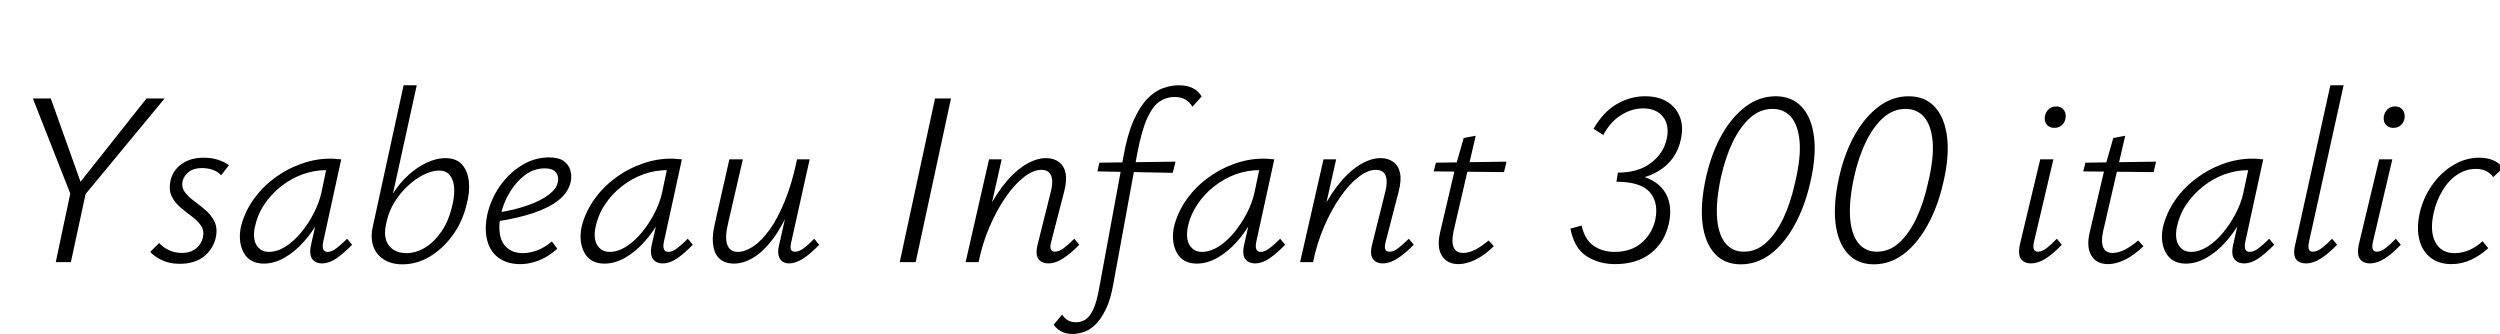 <svg xmlns="http://www.w3.org/2000/svg" xmlns:xlink="http://www.w3.org/1999/xlink" width="241.272" height="32.232"><path fill="black" d="M15.89 9.50L7.87 19.20L7.18 18.29L14.14 9.50L15.89 9.50ZM6.84 25.30L5.38 25.30L6.86 18.31L8.35 18.31L6.84 25.30ZM8.04 18.29L6.98 19.18L3.17 9.50L4.90 9.50L8.04 18.29ZM17.35 25.46L17.35 25.46Q16.34 25.46 15.61 25.10Q14.88 24.74 14.50 24.31L14.50 24.31L15.36 23.45Q15.67 23.83 16.26 24.12Q16.85 24.41 17.54 24.41L17.54 24.41Q18.41 24.41 18.94 23.96Q19.46 23.52 19.58 22.92L19.58 22.92Q19.73 22.25 19.39 21.77Q19.06 21.29 18.50 20.88Q17.95 20.47 17.40 20.00Q16.85 19.54 16.56 18.92Q16.27 18.31 16.46 17.40L16.46 17.40Q16.70 16.42 17.54 15.82Q18.38 15.22 19.66 15.22L19.66 15.22Q20.42 15.22 21.04 15.42Q21.65 15.62 22.10 15.94L22.10 15.94L21.34 16.92Q21.05 16.58 20.56 16.40Q20.06 16.22 19.49 16.22L19.49 16.22Q18.70 16.22 18.23 16.58Q17.76 16.94 17.62 17.47L17.62 17.47Q17.50 18.07 17.83 18.53Q18.17 18.98 18.73 19.40Q19.30 19.82 19.85 20.29Q20.40 20.76 20.71 21.41Q21.02 22.06 20.81 22.99L20.81 22.99Q20.54 24.07 19.66 24.77Q18.77 25.46 17.35 25.46ZM25.46 25.44L25.46 25.44Q24.12 25.44 23.54 24.42Q22.97 23.40 23.23 21.98L23.23 21.98Q23.54 20.62 24.37 19.39Q25.20 18.17 26.40 17.26Q27.60 16.34 29.02 15.83Q30.43 15.31 31.87 15.31L31.87 15.31Q32.21 15.31 32.47 15.34Q32.74 15.36 32.93 15.38L32.93 15.38L31.20 23.30Q30.98 24.31 31.63 24.31L31.63 24.31Q32.02 24.31 32.48 23.95Q32.95 23.59 33.50 23.04L33.50 23.04L33.98 23.62Q33.14 24.48 32.45 24.95Q31.75 25.42 31.08 25.42L31.08 25.42Q30.65 25.42 30.36 25.22Q30.07 25.03 29.98 24.64Q29.88 24.24 30.02 23.62L30.02 23.62L30.96 19.46L31.78 18.65Q31.46 19.97 30.82 21.18Q30.17 22.39 29.30 23.35Q28.44 24.31 27.44 24.88Q26.45 25.44 25.46 25.44ZM25.94 24.31L25.94 24.31Q26.74 24.31 27.54 23.81Q28.34 23.30 29.04 22.46Q29.74 21.62 30.26 20.62Q30.79 19.61 31.01 18.62L31.01 18.62L31.58 15.91L32.26 16.46Q32.11 16.44 31.90 16.43Q31.68 16.42 31.49 16.42L31.49 16.42Q30.34 16.42 29.21 16.82Q28.08 17.23 27.12 17.99Q26.16 18.74 25.49 19.76Q24.82 20.78 24.58 21.98L24.58 21.98Q24.38 23.11 24.79 23.71Q25.20 24.31 25.94 24.31ZM38.83 25.51L38.83 25.51Q37.78 25.51 37.04 25.04Q36.31 24.58 36.02 23.75Q35.74 22.92 35.98 21.86L35.98 21.86L38.95 8.23L40.22 8.23L37.92 18.70Q38.54 17.69 39.40 16.91Q40.25 16.13 41.18 15.70Q42.12 15.26 42.98 15.26L42.98 15.26Q44.04 15.26 44.59 15.88Q45.14 16.49 45.25 17.52Q45.36 18.55 45.02 19.78L45.02 19.78Q44.62 21.43 43.67 22.73Q42.72 24.02 41.47 24.77Q40.22 25.51 38.83 25.51ZM37.32 21.36L37.25 21.67Q37.06 22.54 37.26 23.16Q37.46 23.78 37.98 24.11Q38.50 24.43 39.22 24.43L39.22 24.43Q40.15 24.43 41.02 23.90Q41.88 23.38 42.56 22.40Q43.25 21.43 43.58 20.11L43.58 20.11Q43.85 19.13 43.84 18.30Q43.82 17.47 43.46 16.97Q43.10 16.46 42.36 16.46L42.36 16.46Q41.69 16.46 40.91 16.85Q40.13 17.23 39.40 17.90Q38.66 18.58 38.10 19.46Q37.54 20.35 37.32 21.36L37.32 21.36ZM50.21 25.49L50.21 25.49Q48.96 25.49 48.13 24.89Q47.30 24.29 47.02 23.20Q46.73 22.10 47.04 20.66L47.04 20.66Q47.38 19.20 48.25 17.95Q49.13 16.70 50.36 15.95Q51.60 15.19 52.99 15.19L52.99 15.19Q53.90 15.19 54.40 15.54Q54.89 15.89 55.04 16.43Q55.20 16.97 55.08 17.54L55.08 17.54Q54.86 18.55 53.92 19.31Q52.97 20.06 51.44 20.57Q49.92 21.07 48 21.36L48 21.36L48.02 20.52Q49.70 20.26 50.95 19.81Q52.20 19.37 52.96 18.79Q53.71 18.22 53.83 17.59L53.83 17.59Q53.90 17.35 53.84 17.04Q53.78 16.73 53.50 16.49Q53.21 16.25 52.56 16.25L52.56 16.25Q51.55 16.25 50.70 16.87Q49.85 17.50 49.24 18.49Q48.62 19.49 48.36 20.59L48.36 20.59Q48.10 21.72 48.24 22.58Q48.38 23.45 48.96 23.94Q49.54 24.43 50.47 24.43L50.47 24.43Q51.10 24.43 51.83 24.17Q52.56 23.90 53.26 23.30L53.26 23.30L53.78 24Q53.26 24.48 52.66 24.82Q52.06 25.15 51.44 25.32Q50.83 25.49 50.21 25.49ZM58.34 25.44L58.34 25.44Q57 25.44 56.42 24.42Q55.85 23.40 56.11 21.98L56.11 21.98Q56.42 20.62 57.25 19.39Q58.08 18.17 59.28 17.26Q60.48 16.34 61.90 15.83Q63.31 15.31 64.75 15.31L64.75 15.31Q65.09 15.31 65.35 15.34Q65.62 15.36 65.81 15.38L65.81 15.38L64.08 23.30Q63.86 24.31 64.51 24.31L64.51 24.31Q64.90 24.31 65.36 23.95Q65.83 23.59 66.38 23.04L66.38 23.04L66.86 23.62Q66.02 24.48 65.33 24.95Q64.63 25.42 63.96 25.42L63.96 25.42Q63.53 25.42 63.24 25.22Q62.95 25.03 62.86 24.64Q62.76 24.24 62.90 23.62L62.90 23.62L63.84 19.46L64.66 18.65Q64.34 19.97 63.70 21.18Q63.05 22.39 62.18 23.35Q61.32 24.31 60.32 24.88Q59.33 25.44 58.34 25.44ZM58.82 24.31L58.82 24.31Q59.62 24.31 60.42 23.81Q61.22 23.30 61.92 22.46Q62.62 21.62 63.14 20.62Q63.67 19.61 63.89 18.62L63.89 18.62L64.46 15.91L65.14 16.46Q64.99 16.44 64.78 16.43Q64.56 16.42 64.37 16.42L64.37 16.42Q63.22 16.42 62.09 16.82Q60.96 17.23 60 17.99Q59.04 18.74 58.37 19.76Q57.70 20.78 57.46 21.98L57.46 21.98Q57.26 23.11 57.67 23.71Q58.08 24.31 58.82 24.31ZM70.82 25.44L70.82 25.44Q70.30 25.44 69.85 25.24Q69.41 25.03 69.13 24.59Q68.86 24.14 68.80 23.41Q68.74 22.68 68.98 21.62L68.98 21.62L70.39 15.38L71.69 15.38L70.27 21.53Q69.94 22.87 70.18 23.59Q70.42 24.31 71.23 24.31L71.23 24.31Q71.88 24.31 72.67 23.80Q73.46 23.28 74.26 22.19Q75.05 21.10 75.74 19.40Q76.44 17.71 76.92 15.38L76.92 15.38L77.69 15.38Q77.11 18.05 76.31 19.96Q75.50 21.86 74.58 23.08Q73.66 24.29 72.71 24.86Q71.76 25.44 70.82 25.44ZM76.13 25.42L76.13 25.42Q75.74 25.42 75.48 25.21Q75.22 25.01 75.13 24.62Q75.05 24.24 75.19 23.64L75.19 23.64L77.06 15.38L78.14 15.38L76.37 23.33Q76.25 23.81 76.32 24.05Q76.39 24.29 76.73 24.29L76.73 24.29Q77.14 24.29 77.58 23.95Q78.02 23.62 78.58 23.04L78.58 23.04L79.06 23.62Q78.26 24.46 77.53 24.94Q76.80 25.42 76.13 25.42ZM88.37 25.30L86.83 25.30L90.24 9.50L91.78 9.50L88.37 25.30ZM101.18 25.42L101.18 25.42Q100.75 25.42 100.45 25.22Q100.15 25.03 100.07 24.65Q99.98 24.26 100.13 23.64L100.13 23.64L101.42 18.48Q101.66 17.54 101.45 16.97Q101.23 16.39 100.49 16.39L100.49 16.39Q99.72 16.39 98.82 17.09Q97.92 17.78 97.07 19.01Q96.22 20.23 95.52 21.84Q94.82 23.45 94.44 25.30L94.44 25.30L93.50 25.30Q94.06 23.02 94.90 21.17Q95.74 19.32 96.74 18Q97.75 16.68 98.84 15.97Q99.94 15.26 100.97 15.26L100.97 15.26Q101.71 15.26 102.20 15.64Q102.70 16.01 102.84 16.72Q102.98 17.42 102.70 18.50L102.70 18.50L101.45 23.33Q101.33 23.76 101.40 24.02Q101.47 24.29 101.81 24.29L101.81 24.29Q102.22 24.29 102.66 23.95Q103.10 23.62 103.68 23.04L103.68 23.04L104.16 23.62Q103.34 24.46 102.60 24.94Q101.86 25.42 101.18 25.42ZM94.44 25.30L93.19 25.30L95.45 15.38L96.67 15.38L94.44 25.30ZM103.54 32.23L103.54 32.23Q102.86 32.23 102.41 31.98Q101.95 31.73 101.69 31.34L101.69 31.34L102.50 30.36Q102.74 30.72 103.06 30.91Q103.37 31.10 103.85 31.10L103.85 31.10Q104.26 31.10 104.68 30.89Q105.10 30.67 105.47 29.94Q105.84 29.21 106.10 27.70L106.10 27.70L108.41 15.17Q108.79 13.01 109.39 11.65Q109.99 10.30 110.72 9.54Q111.46 8.78 112.24 8.51Q113.02 8.23 113.76 8.23L113.76 8.23Q114.58 8.23 115.12 8.51Q115.66 8.78 115.97 9.31L115.97 9.31L115.08 10.30Q114.82 9.86 114.41 9.61Q114 9.36 113.33 9.36L113.33 9.36Q112.58 9.36 111.92 9.79Q111.26 10.22 110.72 11.40Q110.18 12.58 109.75 14.83L109.75 14.83L107.45 27.38Q107.18 28.94 106.70 29.90Q106.22 30.86 105.66 31.38Q105.10 31.90 104.53 32.06Q103.97 32.23 103.54 32.23ZM113.18 16.68L105.91 16.54L106.10 15.70L113.45 15.60L113.18 16.68ZM115.51 25.44L115.51 25.44Q114.17 25.44 113.59 24.42Q113.02 23.40 113.28 21.98L113.28 21.98Q113.59 20.62 114.42 19.39Q115.25 18.17 116.45 17.26Q117.65 16.34 119.06 15.83Q120.48 15.31 121.92 15.31L121.92 15.31Q122.26 15.31 122.52 15.34Q122.78 15.36 122.98 15.38L122.98 15.38L121.25 23.30Q121.03 24.31 121.68 24.31L121.68 24.31Q122.06 24.31 122.53 23.95Q123 23.59 123.55 23.04L123.55 23.04L124.03 23.62Q123.19 24.48 122.50 24.95Q121.80 25.42 121.13 25.42L121.13 25.42Q120.70 25.42 120.41 25.22Q120.12 25.03 120.02 24.64Q119.93 24.24 120.07 23.62L120.07 23.62L121.01 19.46L121.82 18.65Q121.51 19.97 120.86 21.18Q120.22 22.39 119.35 23.35Q118.49 24.31 117.49 24.88Q116.50 25.44 115.51 25.44ZM115.99 24.31L115.99 24.31Q116.78 24.31 117.59 23.81Q118.39 23.30 119.09 22.46Q119.78 21.62 120.31 20.62Q120.84 19.61 121.06 18.62L121.06 18.62L121.63 15.91L122.30 16.46Q122.16 16.44 121.94 16.43Q121.73 16.42 121.54 16.42L121.54 16.42Q120.38 16.42 119.26 16.82Q118.13 17.23 117.17 17.99Q116.21 18.74 115.54 19.76Q114.86 20.78 114.62 21.98L114.62 21.98Q114.43 23.11 114.84 23.71Q115.25 24.31 115.99 24.31ZM133.46 25.42L133.46 25.42Q133.03 25.42 132.73 25.22Q132.43 25.03 132.35 24.65Q132.26 24.26 132.41 23.64L132.41 23.64L133.70 18.48Q133.94 17.54 133.73 16.97Q133.51 16.39 132.77 16.39L132.77 16.39Q132 16.39 131.10 17.09Q130.20 17.78 129.35 19.01Q128.50 20.23 127.80 21.84Q127.10 23.45 126.72 25.30L126.72 25.30L125.78 25.30Q126.34 23.02 127.18 21.17Q128.02 19.32 129.02 18Q130.03 16.68 131.12 15.97Q132.22 15.26 133.25 15.26L133.25 15.26Q133.99 15.26 134.48 15.64Q134.98 16.01 135.12 16.72Q135.26 17.42 134.98 18.50L134.98 18.50L133.73 23.33Q133.61 23.76 133.68 24.02Q133.75 24.29 134.09 24.29L134.09 24.29Q134.50 24.29 134.94 23.95Q135.38 23.62 135.96 23.04L135.96 23.04L136.44 23.62Q135.62 24.46 134.88 24.94Q134.14 25.42 133.46 25.42ZM126.72 25.30L125.47 25.30L127.73 15.38L128.95 15.38L126.72 25.30ZM140.76 25.49L140.76 25.49Q139.66 25.49 139.15 24.67Q138.65 23.86 138.98 22.44L138.98 22.44L140.47 16.08L141.26 13.32L142.42 13.10L140.28 22.32Q140.06 23.33 140.29 23.87Q140.52 24.41 141.22 24.41L141.22 24.41Q141.74 24.41 142.37 24.10Q142.99 23.78 143.66 23.21L143.66 23.21L144.17 23.76Q143.26 24.65 142.38 25.07Q141.50 25.49 140.76 25.49ZM145.15 16.61L138.36 16.54L138.58 15.70L145.39 15.60L145.15 16.61ZM159.74 21.26L159.74 21.26Q160.10 19.58 159.23 18.56Q158.35 17.54 156 17.54L156 17.54L156.14 16.66Q158.09 16.66 159.31 15.74Q160.54 14.83 160.85 13.42L160.85 13.42Q161.14 12.10 160.50 11.28Q159.86 10.46 158.57 10.46L158.57 10.46Q157.49 10.46 156.46 11.10Q155.42 11.74 154.73 13.03L154.73 13.03L153.79 12.43Q154.73 10.80 156.04 10.04Q157.34 9.29 158.76 9.29L158.76 9.29Q160.06 9.29 160.92 9.83Q161.78 10.37 162.14 11.33Q162.50 12.29 162.19 13.56L162.19 13.56Q161.95 14.66 161.22 15.53Q160.49 16.39 159.28 16.90Q158.06 17.40 156.34 17.40L156.34 17.40L156.43 16.78Q158.28 16.78 159.41 17.39Q160.54 18 160.96 19.10Q161.38 20.21 161.04 21.65L161.04 21.65Q160.63 23.42 159.29 24.46Q157.94 25.49 155.88 25.49L155.88 25.49Q154.30 25.49 153.11 24.72Q151.92 23.95 151.56 22.06L151.56 22.06L152.64 21.77Q152.95 23.14 153.80 23.72Q154.66 24.31 155.81 24.31L155.81 24.31Q157.39 24.31 158.40 23.46Q159.41 22.61 159.74 21.26ZM168 25.51L168 25.51Q166.42 25.51 165.47 24.46Q164.52 23.40 164.30 21.52Q164.09 19.63 164.64 17.14L164.64 17.14Q165.17 14.78 166.16 13.02Q167.16 11.26 168.49 10.27Q169.82 9.29 171.36 9.29L171.36 9.29Q172.94 9.29 173.89 10.32Q174.84 11.35 175.07 13.22Q175.30 15.10 174.70 17.64L174.70 17.64Q174.17 19.97 173.18 21.74Q172.20 23.52 170.88 24.52Q169.56 25.51 168 25.51ZM168.29 24.29L168.29 24.29Q169.51 24.29 170.46 23.41Q171.41 22.54 172.12 21.04Q172.82 19.54 173.23 17.66L173.23 17.66Q173.81 15.26 173.68 13.68Q173.54 12.10 172.86 11.30Q172.18 10.51 171.07 10.51L171.07 10.51Q169.87 10.51 168.91 11.36Q167.95 12.22 167.23 13.70Q166.51 15.19 166.08 17.14L166.08 17.14Q165.60 19.39 165.71 20.99Q165.82 22.58 166.49 23.44Q167.16 24.29 168.29 24.29ZM180.84 25.51L180.84 25.51Q179.26 25.51 178.31 24.46Q177.36 23.40 177.14 21.52Q176.93 19.63 177.48 17.14L177.48 17.14Q178.01 14.78 179.00 13.02Q180 11.26 181.33 10.27Q182.66 9.29 184.20 9.29L184.20 9.29Q185.78 9.29 186.73 10.32Q187.68 11.35 187.91 13.22Q188.14 15.10 187.54 17.64L187.54 17.64Q187.01 19.97 186.02 21.74Q185.04 23.52 183.72 24.52Q182.40 25.51 180.84 25.51ZM181.13 24.29L181.13 24.29Q182.35 24.29 183.30 23.41Q184.25 22.54 184.96 21.04Q185.66 19.54 186.07 17.66L186.07 17.66Q186.65 15.26 186.52 13.68Q186.38 12.10 185.70 11.30Q185.02 10.51 183.91 10.51L183.91 10.51Q182.71 10.51 181.75 11.36Q180.79 12.22 180.07 13.70Q179.35 15.19 178.92 17.14L178.92 17.14Q178.44 19.39 178.55 20.99Q178.66 22.58 179.33 23.44Q180 24.29 181.13 24.29ZM196.01 25.42L196.01 25.42Q195.58 25.42 195.28 25.22Q194.98 25.03 194.89 24.64Q194.81 24.24 194.93 23.62L194.93 23.62L196.90 15.38L198.17 15.38L196.30 23.33Q196.20 23.76 196.27 24.02Q196.34 24.29 196.68 24.29L196.68 24.29Q197.06 24.29 197.51 23.95Q197.95 23.62 198.50 23.04L198.50 23.04L198.98 23.62Q198.19 24.46 197.45 24.94Q196.70 25.42 196.01 25.42ZM198.26 12.34L198.26 12.34Q197.95 12.34 197.72 12.19Q197.50 12.05 197.40 11.80Q197.30 11.54 197.35 11.23L197.35 11.23Q197.42 10.82 197.71 10.55Q198 10.27 198.43 10.27L198.43 10.27Q198.77 10.27 198.98 10.43Q199.20 10.58 199.30 10.84Q199.39 11.09 199.34 11.42L199.34 11.42Q199.27 11.83 198.98 12.08Q198.70 12.34 198.26 12.34ZM203.45 25.49L203.45 25.49Q202.34 25.49 201.84 24.67Q201.34 23.86 201.67 22.44L201.67 22.44L203.16 16.08L203.95 13.32L205.10 13.10L202.97 22.32Q202.75 23.33 202.98 23.87Q203.21 24.41 203.90 24.41L203.90 24.41Q204.43 24.41 205.06 24.10Q205.68 23.78 206.35 23.21L206.35 23.21L206.86 23.76Q205.94 24.65 205.07 25.07Q204.19 25.49 203.45 25.49ZM207.84 16.61L201.05 16.54L201.26 15.70L208.08 15.60L207.84 16.61ZM210.96 25.44L210.96 25.44Q209.62 25.44 209.04 24.42Q208.46 23.40 208.73 21.98L208.73 21.98Q209.04 20.62 209.87 19.39Q210.70 18.17 211.90 17.26Q213.10 16.34 214.51 15.83Q215.93 15.31 217.37 15.31L217.37 15.31Q217.70 15.31 217.97 15.34Q218.23 15.36 218.42 15.38L218.42 15.38L216.70 23.30Q216.48 24.31 217.13 24.31L217.13 24.31Q217.51 24.31 217.98 23.95Q218.45 23.59 219 23.04L219 23.04L219.48 23.62Q218.64 24.48 217.94 24.95Q217.25 25.42 216.58 25.42L216.58 25.42Q216.14 25.42 215.86 25.22Q215.57 25.03 215.47 24.64Q215.38 24.24 215.52 23.62L215.52 23.62L216.46 19.46L217.27 18.65Q216.96 19.97 216.31 21.18Q215.66 22.39 214.80 23.35Q213.94 24.31 212.94 24.88Q211.94 25.44 210.96 25.44ZM211.44 24.31L211.44 24.31Q212.23 24.31 213.04 23.81Q213.84 23.30 214.54 22.46Q215.23 21.62 215.76 20.62Q216.29 19.61 216.50 18.62L216.50 18.62L217.08 15.91L217.75 16.46Q217.61 16.44 217.39 16.43Q217.18 16.42 216.98 16.42L216.98 16.42Q215.83 16.42 214.70 16.82Q213.58 17.23 212.62 17.99Q211.66 18.74 210.98 19.76Q210.31 20.78 210.07 21.98L210.07 21.98Q209.88 23.11 210.29 23.71Q210.70 24.31 211.44 24.31ZM222.55 25.42L222.55 25.42Q222.12 25.42 221.82 25.24Q221.52 25.06 221.44 24.66Q221.35 24.26 221.50 23.64L221.50 23.64L224.90 8.23L226.18 8.23L222.84 23.33Q222.74 23.78 222.82 24.04Q222.89 24.29 223.22 24.29L223.22 24.29Q223.63 24.29 224.06 23.95Q224.50 23.62 225.07 23.04L225.07 23.04L225.55 23.62Q224.74 24.46 223.99 24.94Q223.25 25.42 222.55 25.42ZM228.72 25.42L228.72 25.42Q228.29 25.42 227.99 25.22Q227.69 25.03 227.60 24.64Q227.52 24.24 227.64 23.62L227.64 23.62L229.61 15.38L230.88 15.38L229.01 23.33Q228.91 23.76 228.98 24.02Q229.06 24.29 229.39 24.29L229.39 24.29Q229.78 24.29 230.22 23.95Q230.66 23.62 231.22 23.04L231.22 23.04L231.70 23.62Q230.90 24.46 230.16 24.94Q229.42 25.42 228.72 25.42ZM230.98 12.34L230.98 12.34Q230.66 12.34 230.44 12.19Q230.21 12.05 230.11 11.80Q230.02 11.54 230.06 11.23L230.06 11.23Q230.14 10.82 230.42 10.55Q230.71 10.27 231.14 10.27L231.14 10.27Q231.48 10.27 231.70 10.43Q231.91 10.58 232.01 10.84Q232.10 11.09 232.06 11.42L232.06 11.42Q231.98 11.83 231.70 12.08Q231.41 12.34 230.98 12.34ZM236.59 25.49L236.59 25.49Q235.39 25.49 234.59 24.88Q233.78 24.26 233.50 23.18Q233.21 22.10 233.50 20.66L233.50 20.66Q233.83 19.13 234.70 17.89Q235.56 16.66 236.75 15.94Q237.94 15.22 239.28 15.22L239.28 15.22Q240.02 15.22 240.60 15.46Q241.18 15.70 241.56 16.22L241.56 16.22L240.62 17.09Q240.34 16.70 239.92 16.50Q239.50 16.30 238.94 16.30L238.94 16.30Q237.98 16.30 237.14 16.86Q236.30 17.42 235.72 18.40Q235.13 19.37 234.86 20.59L234.86 20.59Q234.48 22.34 235.04 23.39Q235.61 24.43 236.88 24.43L236.88 24.43Q237.65 24.43 238.36 24.11Q239.06 23.78 239.59 23.28L239.59 23.28L240.14 23.95Q239.42 24.62 238.50 25.06Q237.58 25.49 236.59 25.49Z"/></svg>